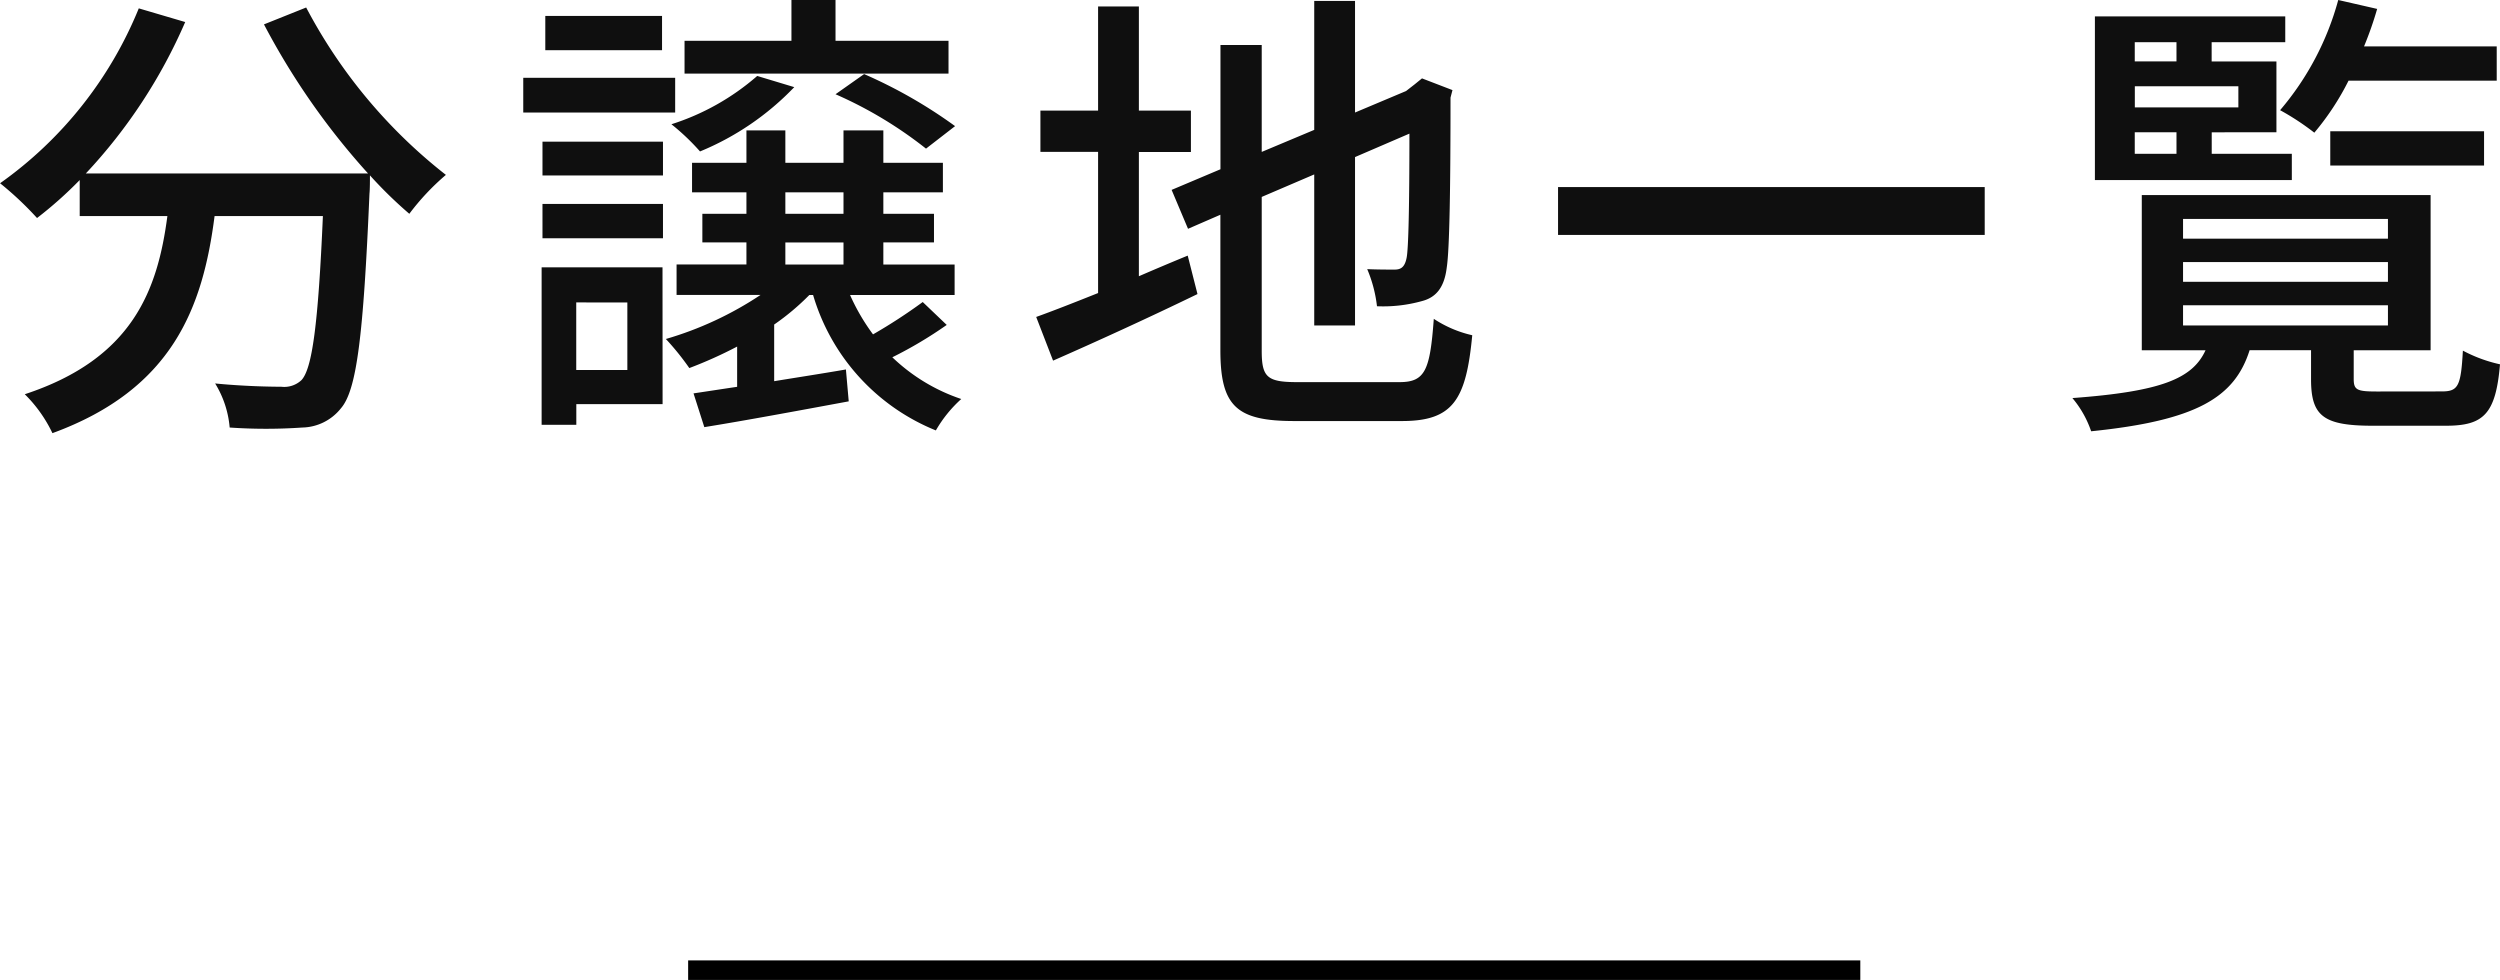 <svg xmlns="http://www.w3.org/2000/svg" width="127.968" height="50.16" viewBox="0 0 127.968 50.16">
  <g id="text" transform="translate(-734.776 -1001.84)">
    <path id="パス_17300" data-name="パス 17300" d="M-50.712-18.912a36.869,36.869,0,0,0,5.328,7.632H-59.832a26.971,26.971,0,0,0,5.088-7.752l-2.376-.7a20.368,20.368,0,0,1-7.1,8.952A16.739,16.739,0,0,1-62.328-9a20.453,20.453,0,0,0,2.184-1.944V-9.1h4.488c-.5,3.792-1.776,7.3-7.3,9.12a7.045,7.045,0,0,1,1.416,1.992c6.168-2.256,7.7-6.456,8.3-11.112h5.544c-.24,5.568-.552,7.824-1.1,8.4a1.287,1.287,0,0,1-1.032.336c-.552,0-1.92-.024-3.384-.168a5.119,5.119,0,0,1,.744,2.256,27.055,27.055,0,0,0,3.72,0A2.587,2.587,0,0,0-46.776.744c.816-.936,1.152-3.72,1.464-10.992.024-.216.024-.72.024-.936a21.921,21.921,0,0,0,2.016,1.968A12.275,12.275,0,0,1-41.4-11.208a26.574,26.574,0,0,1-7.152-8.568Zm35.04.84h-5.784V-20.16h-2.256v2.088h-5.472v1.68h13.512Zm-5.784,2.736a21.128,21.128,0,0,1,4.632,2.784l1.488-1.152a24.772,24.772,0,0,0-4.656-2.664Zm-4.008-.936A12.388,12.388,0,0,1-29.856-13.8a11.6,11.6,0,0,1,1.464,1.392A14.1,14.1,0,0,0-23.568-15.7Zm-4.872-3.072h-5.976v1.752h5.976Zm.672,3.168H-37.44V-14.4h7.776Zm-2.448,11.5v3.456h-2.616V-4.68Zm1.8-1.8H-36.5V1.584h1.776V.528h4.416Zm-6.144-1.488h6.168V-9.72h-6.168Zm0-3.216h6.168v-1.728h-6.168Zm12.432,3.432h2.976v1.128h-2.976Zm0-2.568h2.976v1.1h-2.976ZM-16.992-4.7a27.66,27.66,0,0,1-2.544,1.656,10.543,10.543,0,0,1-1.176-2.016h5.352v-1.56h-3.648V-7.752h2.592V-9.216h-2.592v-1.1h3.048v-1.512h-3.048v-1.656h-2.04v1.656h-2.976v-1.656h-1.992v1.656H-28.8v1.512h2.784v1.1h-2.256v1.464h2.256v1.128h-3.576v1.56h4.3a17.629,17.629,0,0,1-4.848,2.256,13.578,13.578,0,0,1,1.2,1.488,21.991,21.991,0,0,0,2.448-1.1V-.36c-.816.12-1.584.24-2.232.336l.552,1.728c2.088-.336,4.8-.84,7.392-1.32l-.144-1.632c-1.248.216-2.5.408-3.672.6v-2.9a12.49,12.49,0,0,0,1.8-1.512h.192A10.752,10.752,0,0,0-16.32,1.872a6.575,6.575,0,0,1,1.3-1.608,9.415,9.415,0,0,1-3.528-2.136,21.294,21.294,0,0,0,2.784-1.656Zm11.064-7.68h2.664V-14.5H-5.928v-5.328H-8.016V-14.5h-2.952v2.112h2.952V-5.16c-1.2.48-2.3.912-3.168,1.224L-10.32-1.7c2.136-.936,4.872-2.184,7.392-3.408l-.5-1.968c-.816.336-1.68.7-2.5,1.056ZM2.16-.6C.624-.6.36-.864.36-2.208V-10.08l2.688-1.152V-3.5H5.136V-12.12l2.784-1.2c0,3.672-.048,5.9-.144,6.36-.1.5-.312.6-.624.6-.24,0-.888,0-1.392-.024a6.892,6.892,0,0,1,.5,1.9,7.4,7.4,0,0,0,2.3-.264c.744-.192,1.152-.72,1.272-1.728.144-.936.192-4.2.192-8.688l.1-.384-1.56-.6-.384.312-.432.336L5.136-14.4v-5.712H3.048v6.6L.36-12.384v-5.472H-1.752v6.36l-2.5,1.056.84,1.992,1.656-.72v6.936c0,2.88.84,3.624,3.792,3.624h5.5c2.616,0,3.288-1.08,3.6-4.392a5.954,5.954,0,0,1-1.968-.84C8.976-1.224,8.736-.6,7.416-.6Zm13.368-9.984v2.448h21.84v-2.448Zm48.048-5.448v-1.752H56.784a18.19,18.19,0,0,0,.672-1.92l-1.992-.456a14.55,14.55,0,0,1-2.976,5.64,13,13,0,0,1,1.752,1.152,13.482,13.482,0,0,0,1.752-2.664Zm-.648,4.344V-13.44H55.056v1.752Zm-17.88-1.7h2.136v1.1H45.048ZM47.184-18v.984H45.048V-18Zm3.168,3.336h-5.3v-1.08h5.3Zm2.736,2.376h-4.1v-1.1H52.3v-3.624H48.984V-18h3.768v-1.32H43.008v8.376h10.08ZM47.52-4.536H58.008V-3.5H47.52Zm0-2.208H58.008v1.008H47.52Zm0-2.208H58.008v1.008H47.52ZM57.456-.12c-1.032,0-1.2-.072-1.2-.648V-2.232h3.936v-7.944H45.408v7.944h3.264C48-.768,46.392-.12,41.856.216a5.26,5.26,0,0,1,.96,1.7c5.4-.552,7.344-1.728,8.112-4.152h3.144V-.744c0,1.872.624,2.376,3.144,2.376h3.768c1.92,0,2.544-.6,2.76-3.144a7.385,7.385,0,0,1-1.9-.7c-.1,1.824-.24,2.088-1.08,2.088Z" transform="translate(799 1022)" fill="#0f0f0f"/>
    <line id="線_7665" data-name="線 7665" x2="60" transform="translate(770 1051.5)" fill="none" stroke="#000" stroke-width="1"/>
  </g>
</svg>
